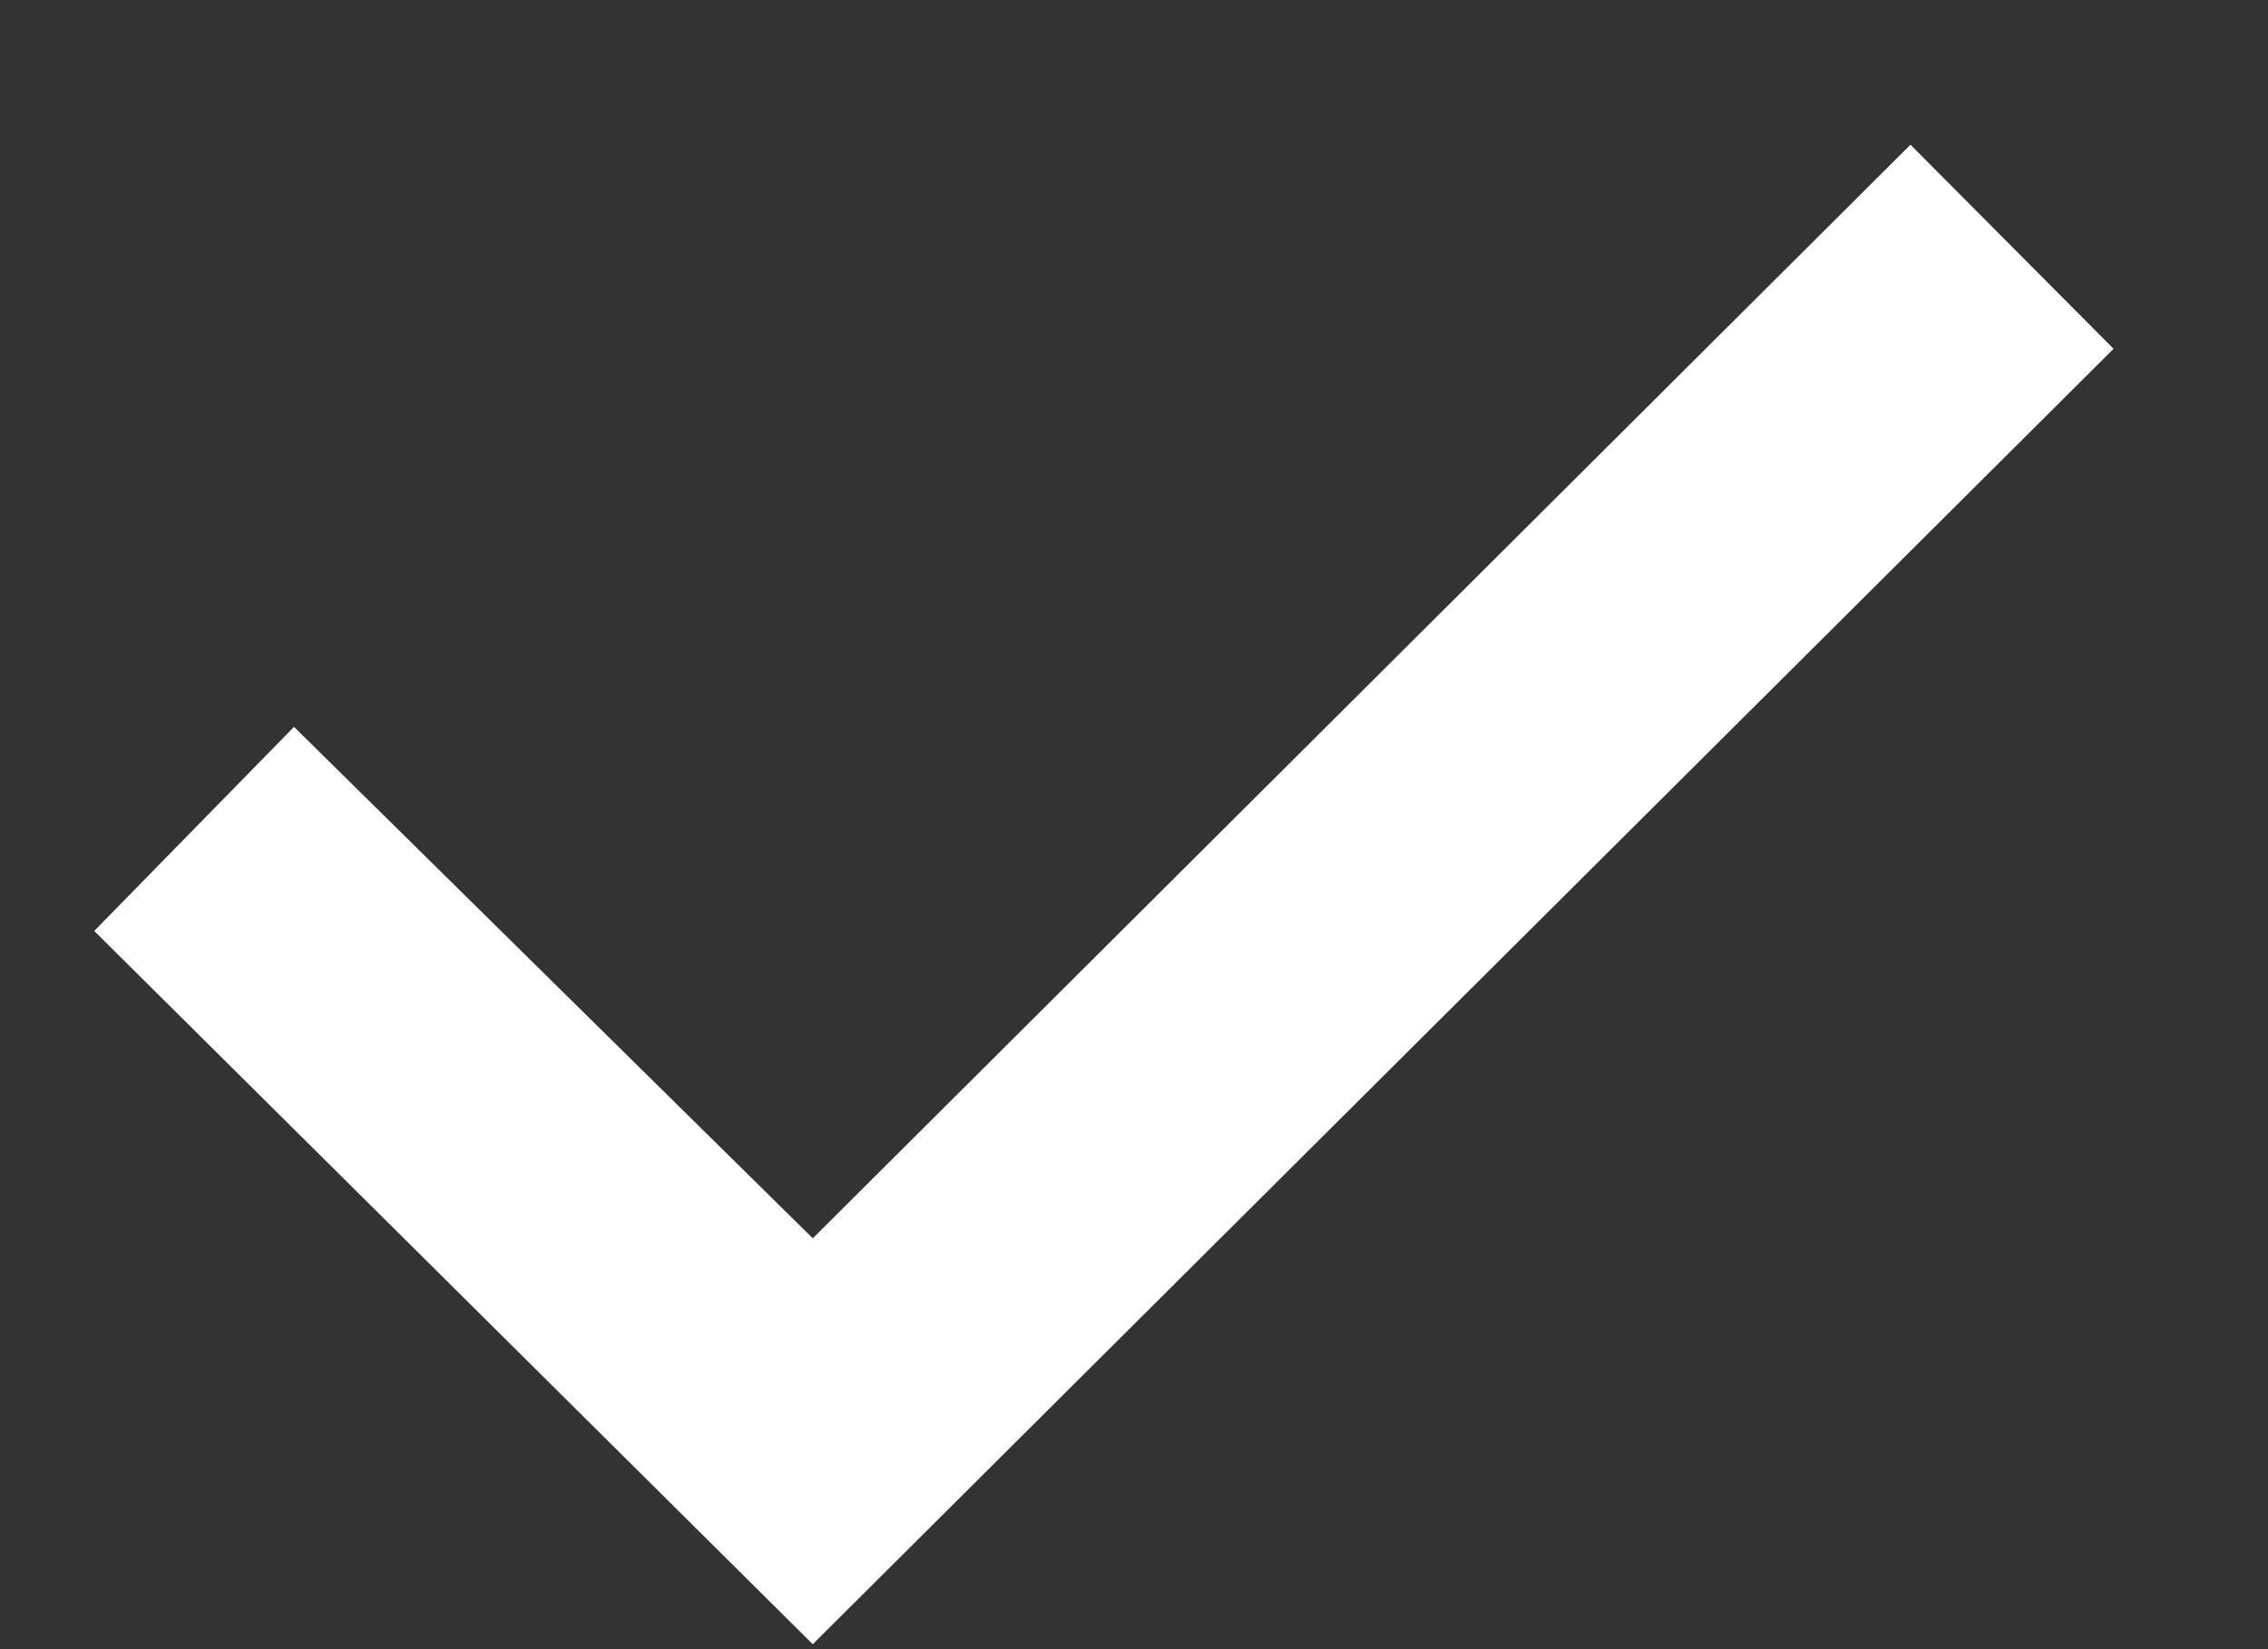<svg width="11" height="8" viewBox="0 0 11 8" fill="none" xmlns="http://www.w3.org/2000/svg">
<rect x="0" y="0" width="11" height="8" fill="#333333" stroke="none"/>
<path d="M0.457 4.516L1.426 3.526L3.942 6.007L9.266 0.702L10.251 1.692L3.942 7.976L0.457 4.516Z" fill="white"/>
</svg>
